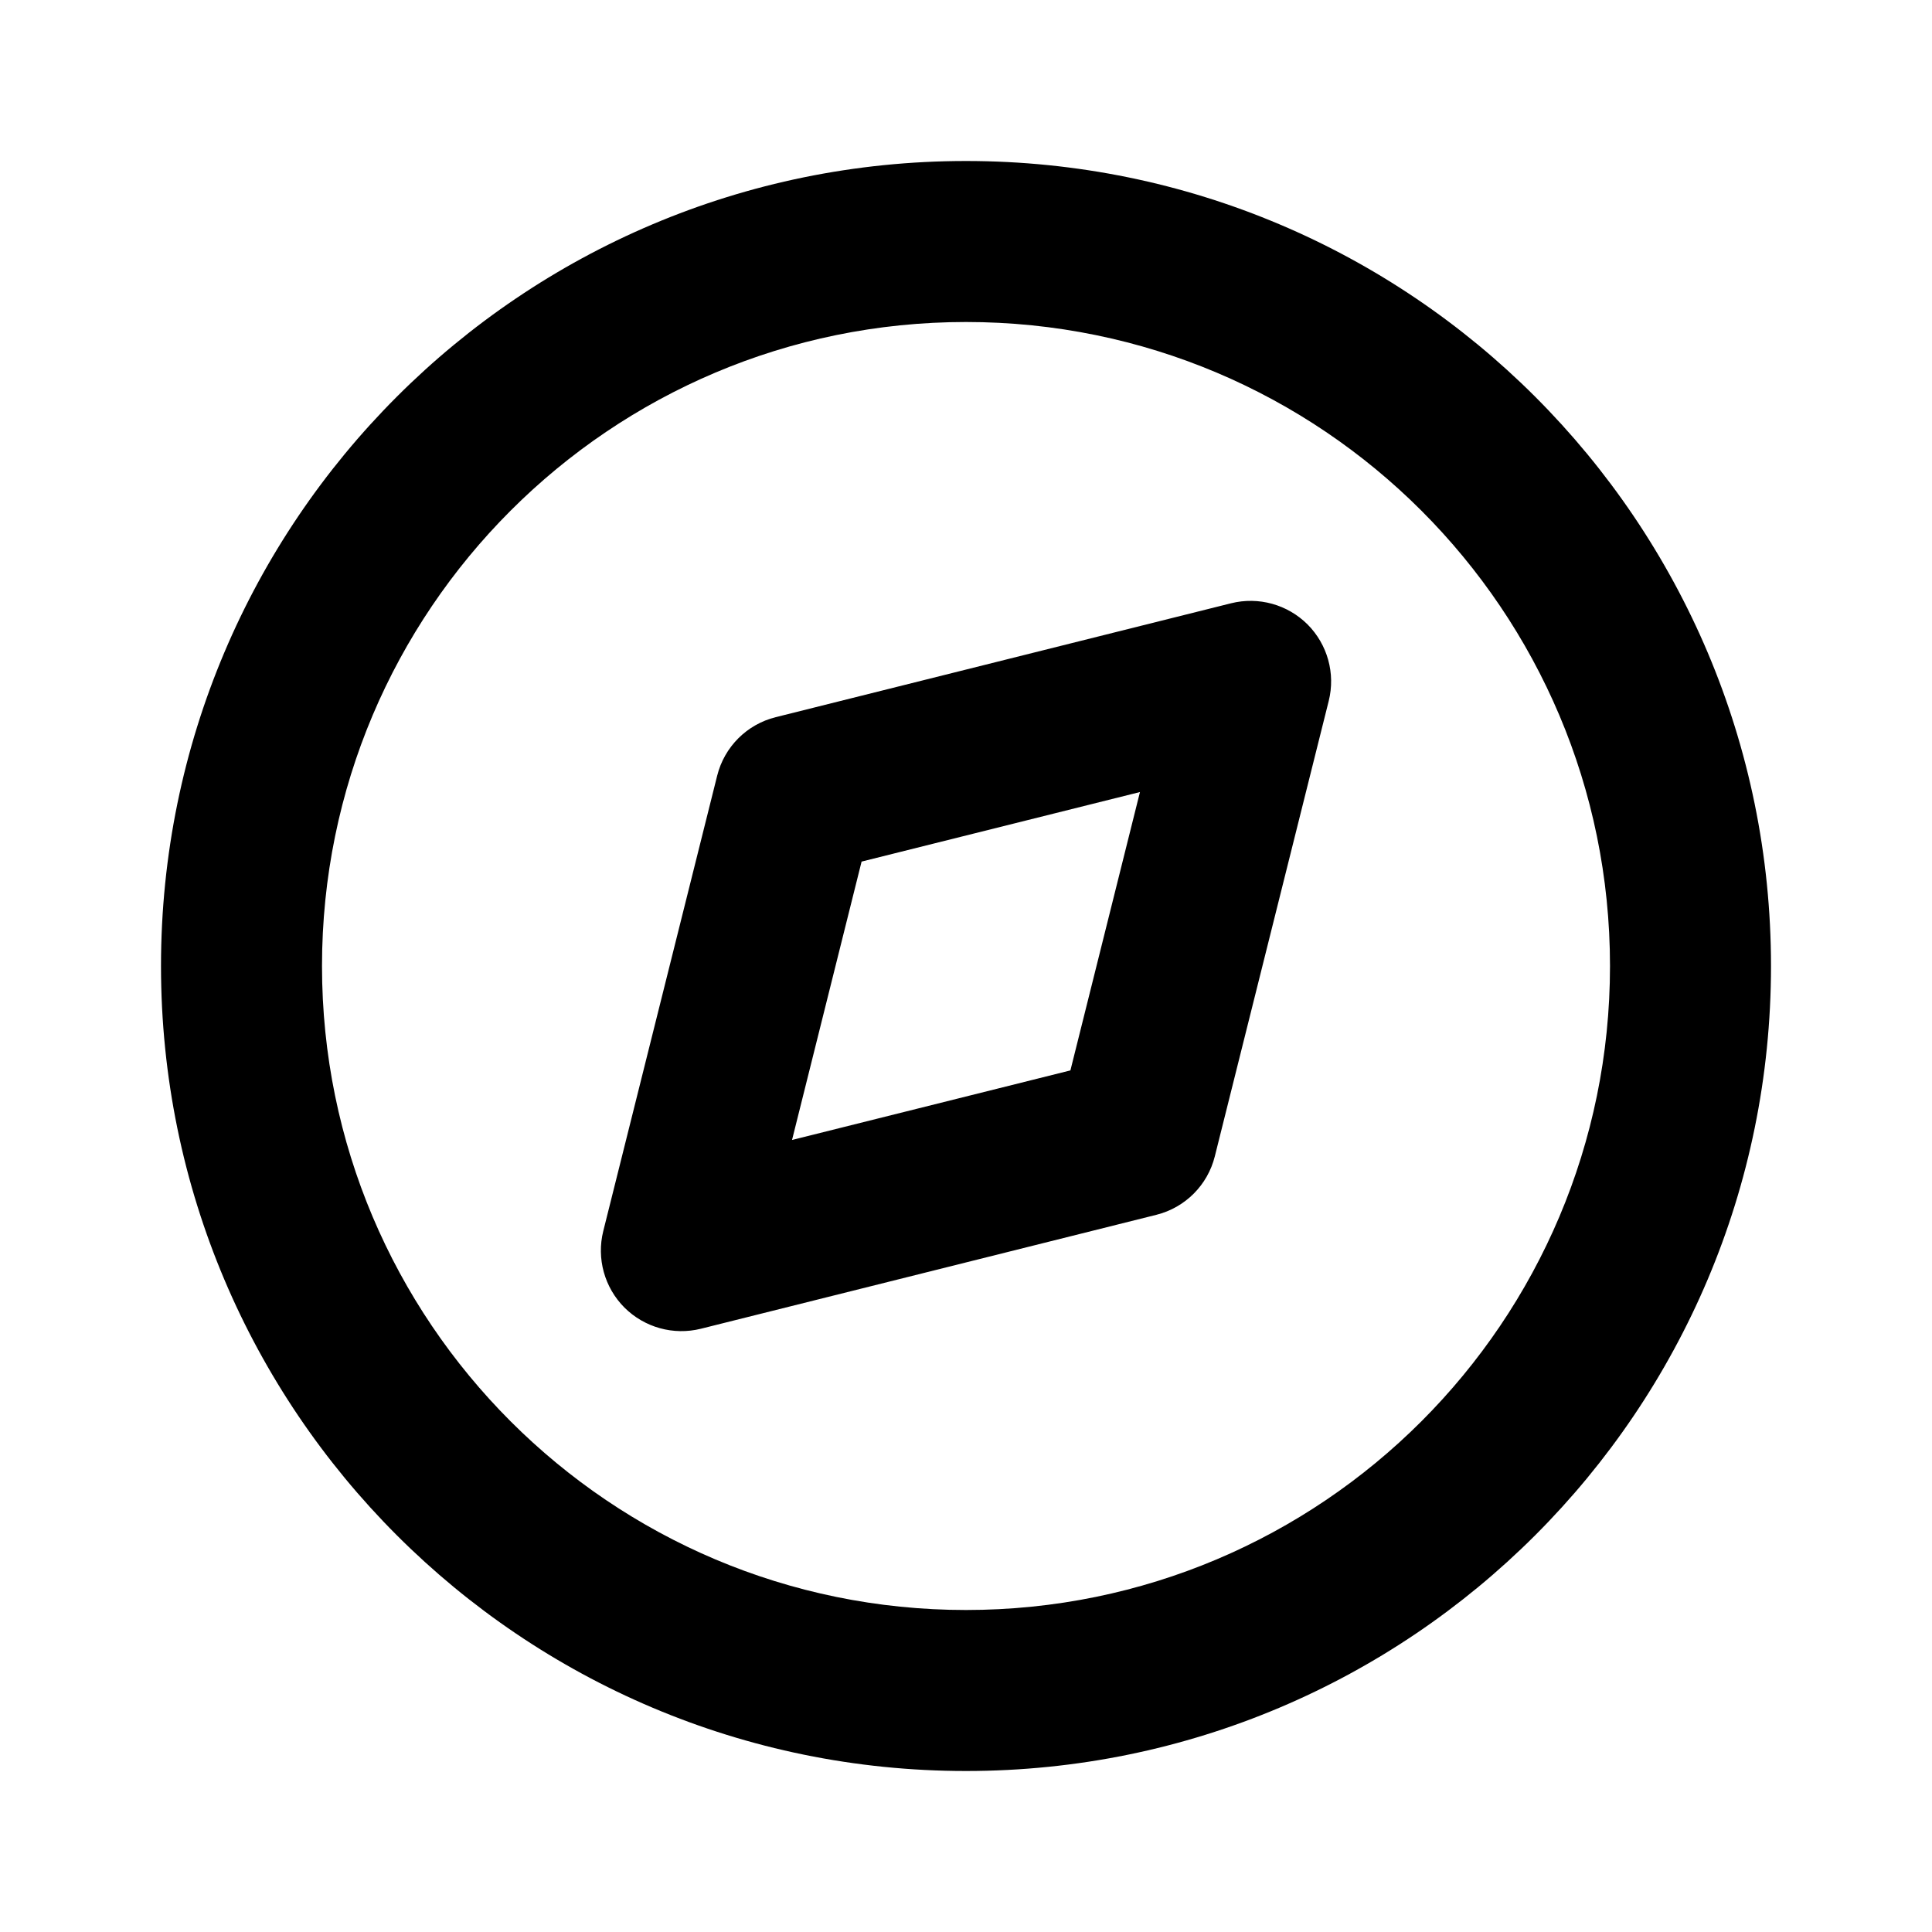 <svg width="24" height="24" viewBox="0 0 24 24" fill="none" xmlns="http://www.w3.org/2000/svg">
<path fill-rule="evenodd" clip-rule="evenodd" d="M12 4C7.582 4 4 7.582 4 12C4 16.418 7.582 20 12 20C16.418 20 20 16.418 20 12C20 7.582 16.418 4 12 4ZM2 12C2 6.477 6.477 2 12 2C17.523 2 22 6.477 22 12C22 17.523 17.523 22 12 22C6.477 22 2 17.523 2 12ZM16.243 7.757C16.491 8.006 16.591 8.366 16.506 8.707L15.091 14.364C15.002 14.722 14.722 15.002 14.364 15.091L8.707 16.506C8.366 16.591 8.006 16.491 7.757 16.243C7.509 15.994 7.409 15.634 7.494 15.293L8.909 9.636C8.998 9.278 9.278 8.998 9.636 8.909L15.293 7.494C15.634 7.409 15.994 7.509 16.243 7.757ZM10.703 10.703L9.839 14.161L13.297 13.297L14.161 9.839L10.703 10.703Z" fill="currentColor"/>
</svg>
